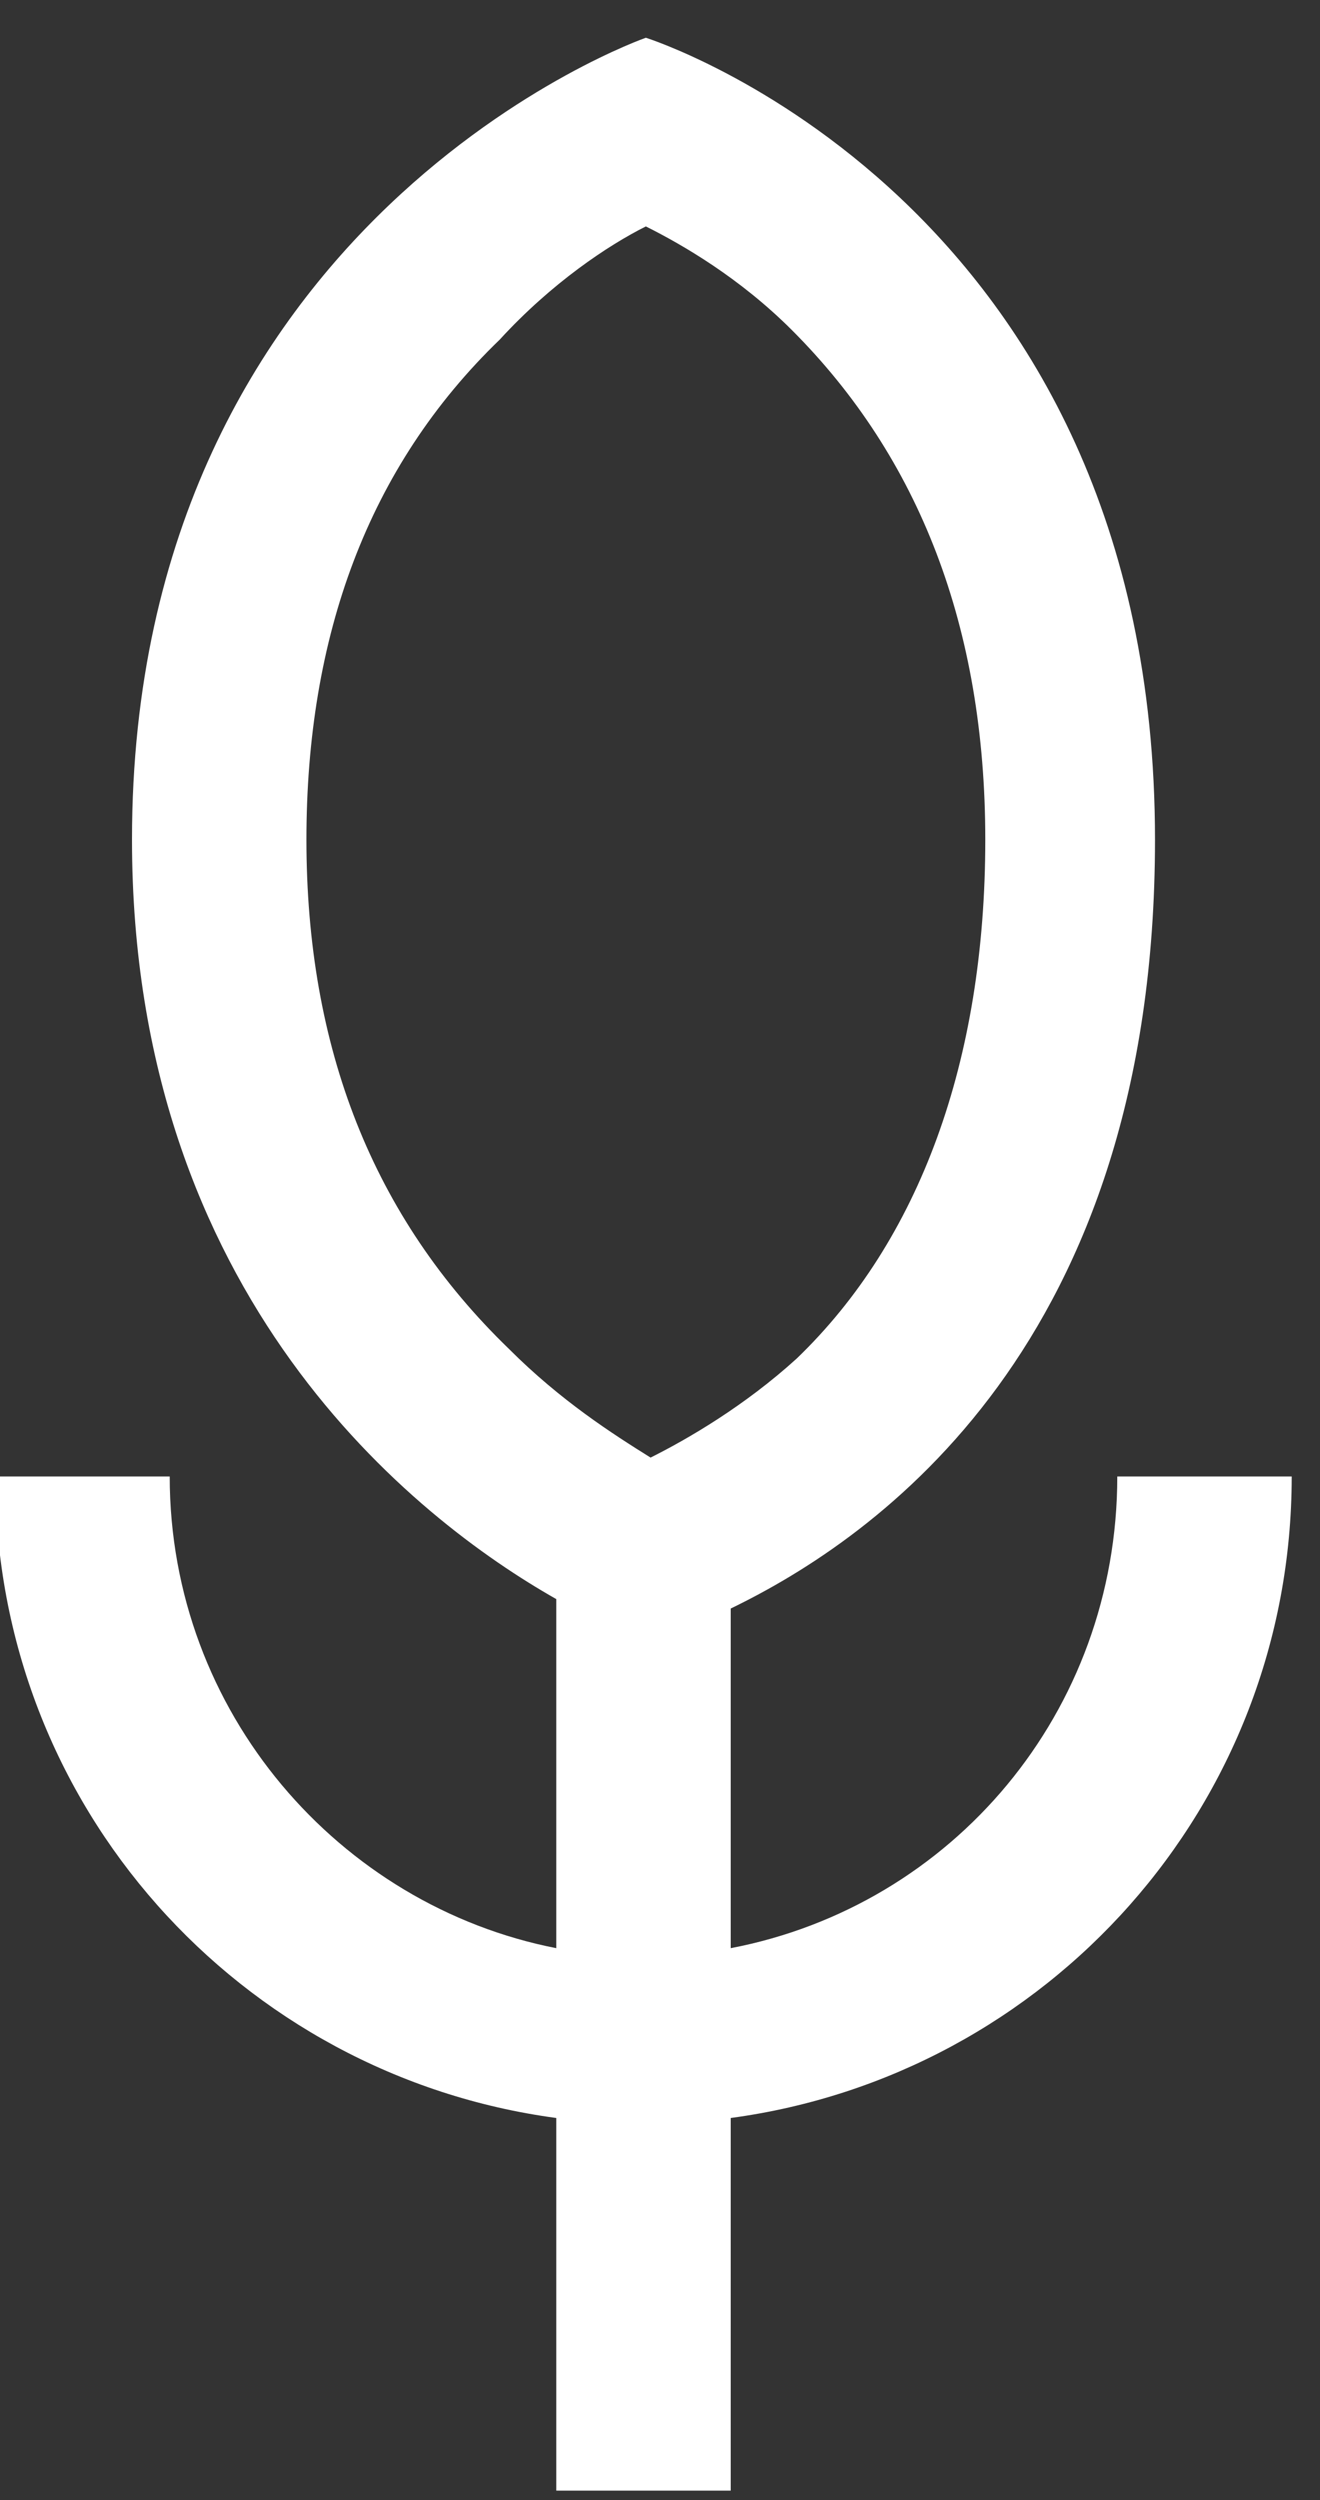 <svg version="1.2" xmlns="http://www.w3.org/2000/svg" viewBox="0 0 28 53" width="28" height="53"><rect x="0" y="0" width="28" height="53" fill="#333333" stroke="none"/><style>.a{fill:#fff}</style><path fill-rule="evenodd" class="a" d="m23.7 31.3h3.7c0 7-5.2 12.7-11.9 13.6v7.9h-3.7v-7.9c-6.7-0.9-11.9-6.6-11.9-13.6h3.7c0 5 3.6 9.1 8.2 10v-7.4c-3-1.7-9-6.4-9-16.1 0-13.2 10.9-17 10.9-17 0 0 10.8 3.4 10.8 17 0 10.7-5.9 14.8-9 16.3v7.2c4.7-0.9 8.2-5 8.2-10zm-12.9-2.7c1.1 1.1 2.2 1.8 3 2.3 0.8-0.4 2-1.1 3.1-2.1 2.6-2.5 4-6.3 4-11 0-4.5-1.4-8.1-4.1-10.8-1.1-1.1-2.3-1.8-3.1-2.2-0.8 0.4-2 1.2-3.1 2.4-2.8 2.7-4.1 6.3-4.1 10.6 0 4.4 1.4 8 4.3 10.8z"/></svg>
